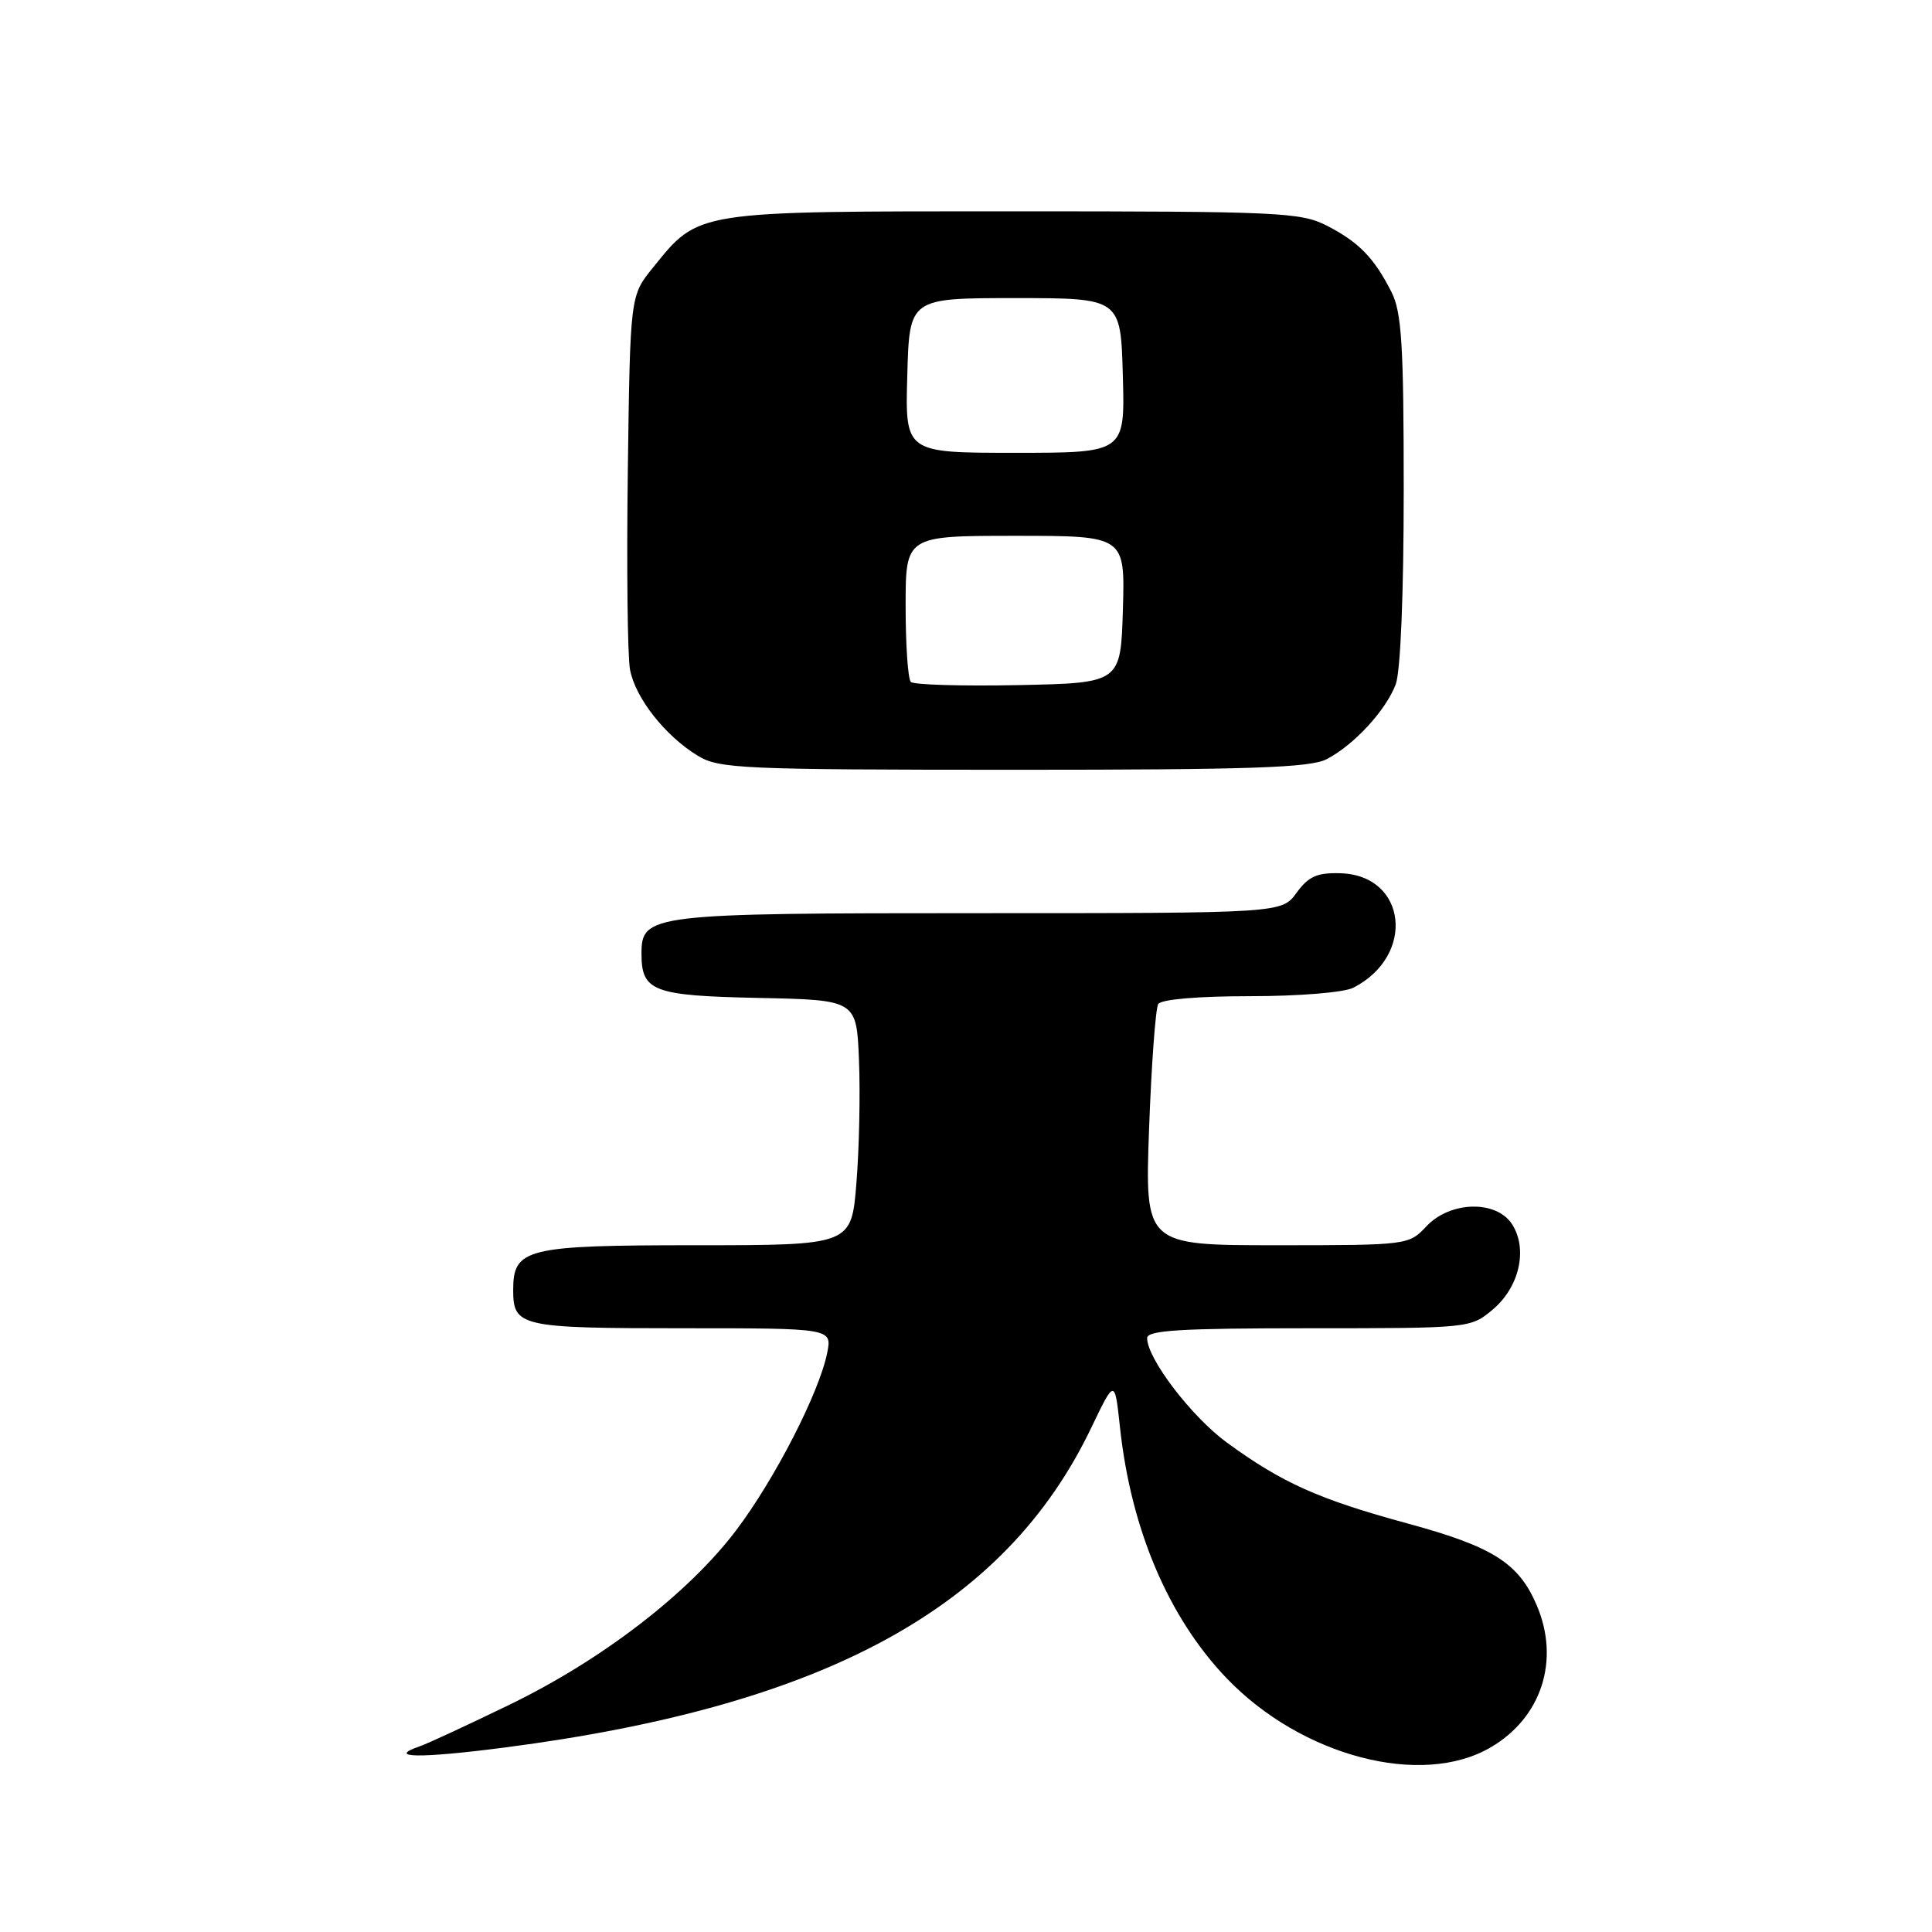 <?xml version="1.0" encoding="UTF-8" standalone="no"?>
<!DOCTYPE svg PUBLIC "-//W3C//DTD SVG 1.1//EN" "http://www.w3.org/Graphics/SVG/1.1/DTD/svg11.dtd" >
<svg xmlns="http://www.w3.org/2000/svg" xmlns:xlink="http://www.w3.org/1999/xlink" version="1.1" viewBox="0 0 256 256">
 <g >
 <path fill="currentColor"
d=" M 197.53 231.53 C 204.27 227.59 206.73 219.99 203.63 212.72 C 201.24 207.11 197.82 204.94 186.48 201.86 C 174.76 198.67 169.91 196.50 162.61 191.18 C 157.91 187.76 152.00 180.03 152.00 177.30 C 152.00 176.27 156.48 176.00 173.42 176.00 C 194.80 176.00 194.85 175.99 197.81 173.51 C 201.32 170.55 202.46 165.55 200.38 162.25 C 198.31 158.99 192.17 159.12 189.00 162.50 C 186.67 164.98 186.52 165.00 169.18 165.00 C 151.70 165.00 151.70 165.00 152.26 149.54 C 152.57 141.04 153.12 133.62 153.47 133.04 C 153.86 132.42 158.71 132.00 165.62 132.00 C 172.13 132.00 178.08 131.51 179.32 130.88 C 187.63 126.63 186.42 115.96 177.60 115.71 C 174.52 115.62 173.38 116.13 171.80 118.30 C 169.83 121.00 169.83 121.00 129.64 121.00 C 86.14 121.00 85.00 121.14 85.00 126.37 C 85.00 131.36 86.54 131.94 100.50 132.23 C 113.50 132.50 113.50 132.50 113.82 140.50 C 114.00 144.90 113.85 152.21 113.48 156.75 C 112.82 165.00 112.82 165.00 92.24 165.00 C 69.67 165.00 68.00 165.41 68.00 170.95 C 68.00 175.78 68.97 176.00 90.33 176.00 C 110.25 176.00 110.25 176.00 109.61 179.25 C 108.57 184.49 102.67 196.00 97.53 202.79 C 91.22 211.13 79.76 219.95 67.50 225.89 C 62.00 228.56 56.65 231.04 55.61 231.40 C 51.09 232.95 55.67 233.01 66.91 231.55 C 109.36 226.03 133.17 213.05 144.60 189.18 C 147.71 182.70 147.71 182.70 148.40 189.10 C 149.85 202.62 154.82 214.32 162.53 222.37 C 172.46 232.73 188.38 236.90 197.53 231.53 Z  M 175.80 100.59 C 179.43 98.70 183.63 94.13 184.94 90.68 C 185.58 88.99 186.00 78.69 186.00 64.89 C 186.00 45.68 185.73 41.37 184.38 38.70 C 182.08 34.16 180.03 32.06 175.79 29.89 C 172.34 28.13 169.40 28.00 134.27 28.00 C 91.87 28.00 92.65 27.88 86.53 35.45 C 83.50 39.18 83.50 39.18 83.19 62.34 C 83.02 75.08 83.15 86.95 83.48 88.72 C 84.18 92.48 88.13 97.50 92.46 100.14 C 95.28 101.86 98.27 101.99 134.30 102.00 C 165.76 102.00 173.61 101.73 175.80 100.59 Z  M 120.69 90.36 C 120.31 89.98 120.00 85.47 120.00 80.33 C 120.00 71.00 120.00 71.00 134.54 71.00 C 149.07 71.00 149.07 71.00 148.79 80.75 C 148.50 90.50 148.50 90.50 134.94 90.78 C 127.49 90.93 121.08 90.74 120.69 90.36 Z  M 120.22 49.75 C 120.50 39.50 120.50 39.50 134.50 39.50 C 148.50 39.50 148.50 39.50 148.78 49.75 C 149.07 60.00 149.07 60.00 134.50 60.00 C 119.93 60.00 119.93 60.00 120.22 49.75 Z "/>
</g>
</svg>
